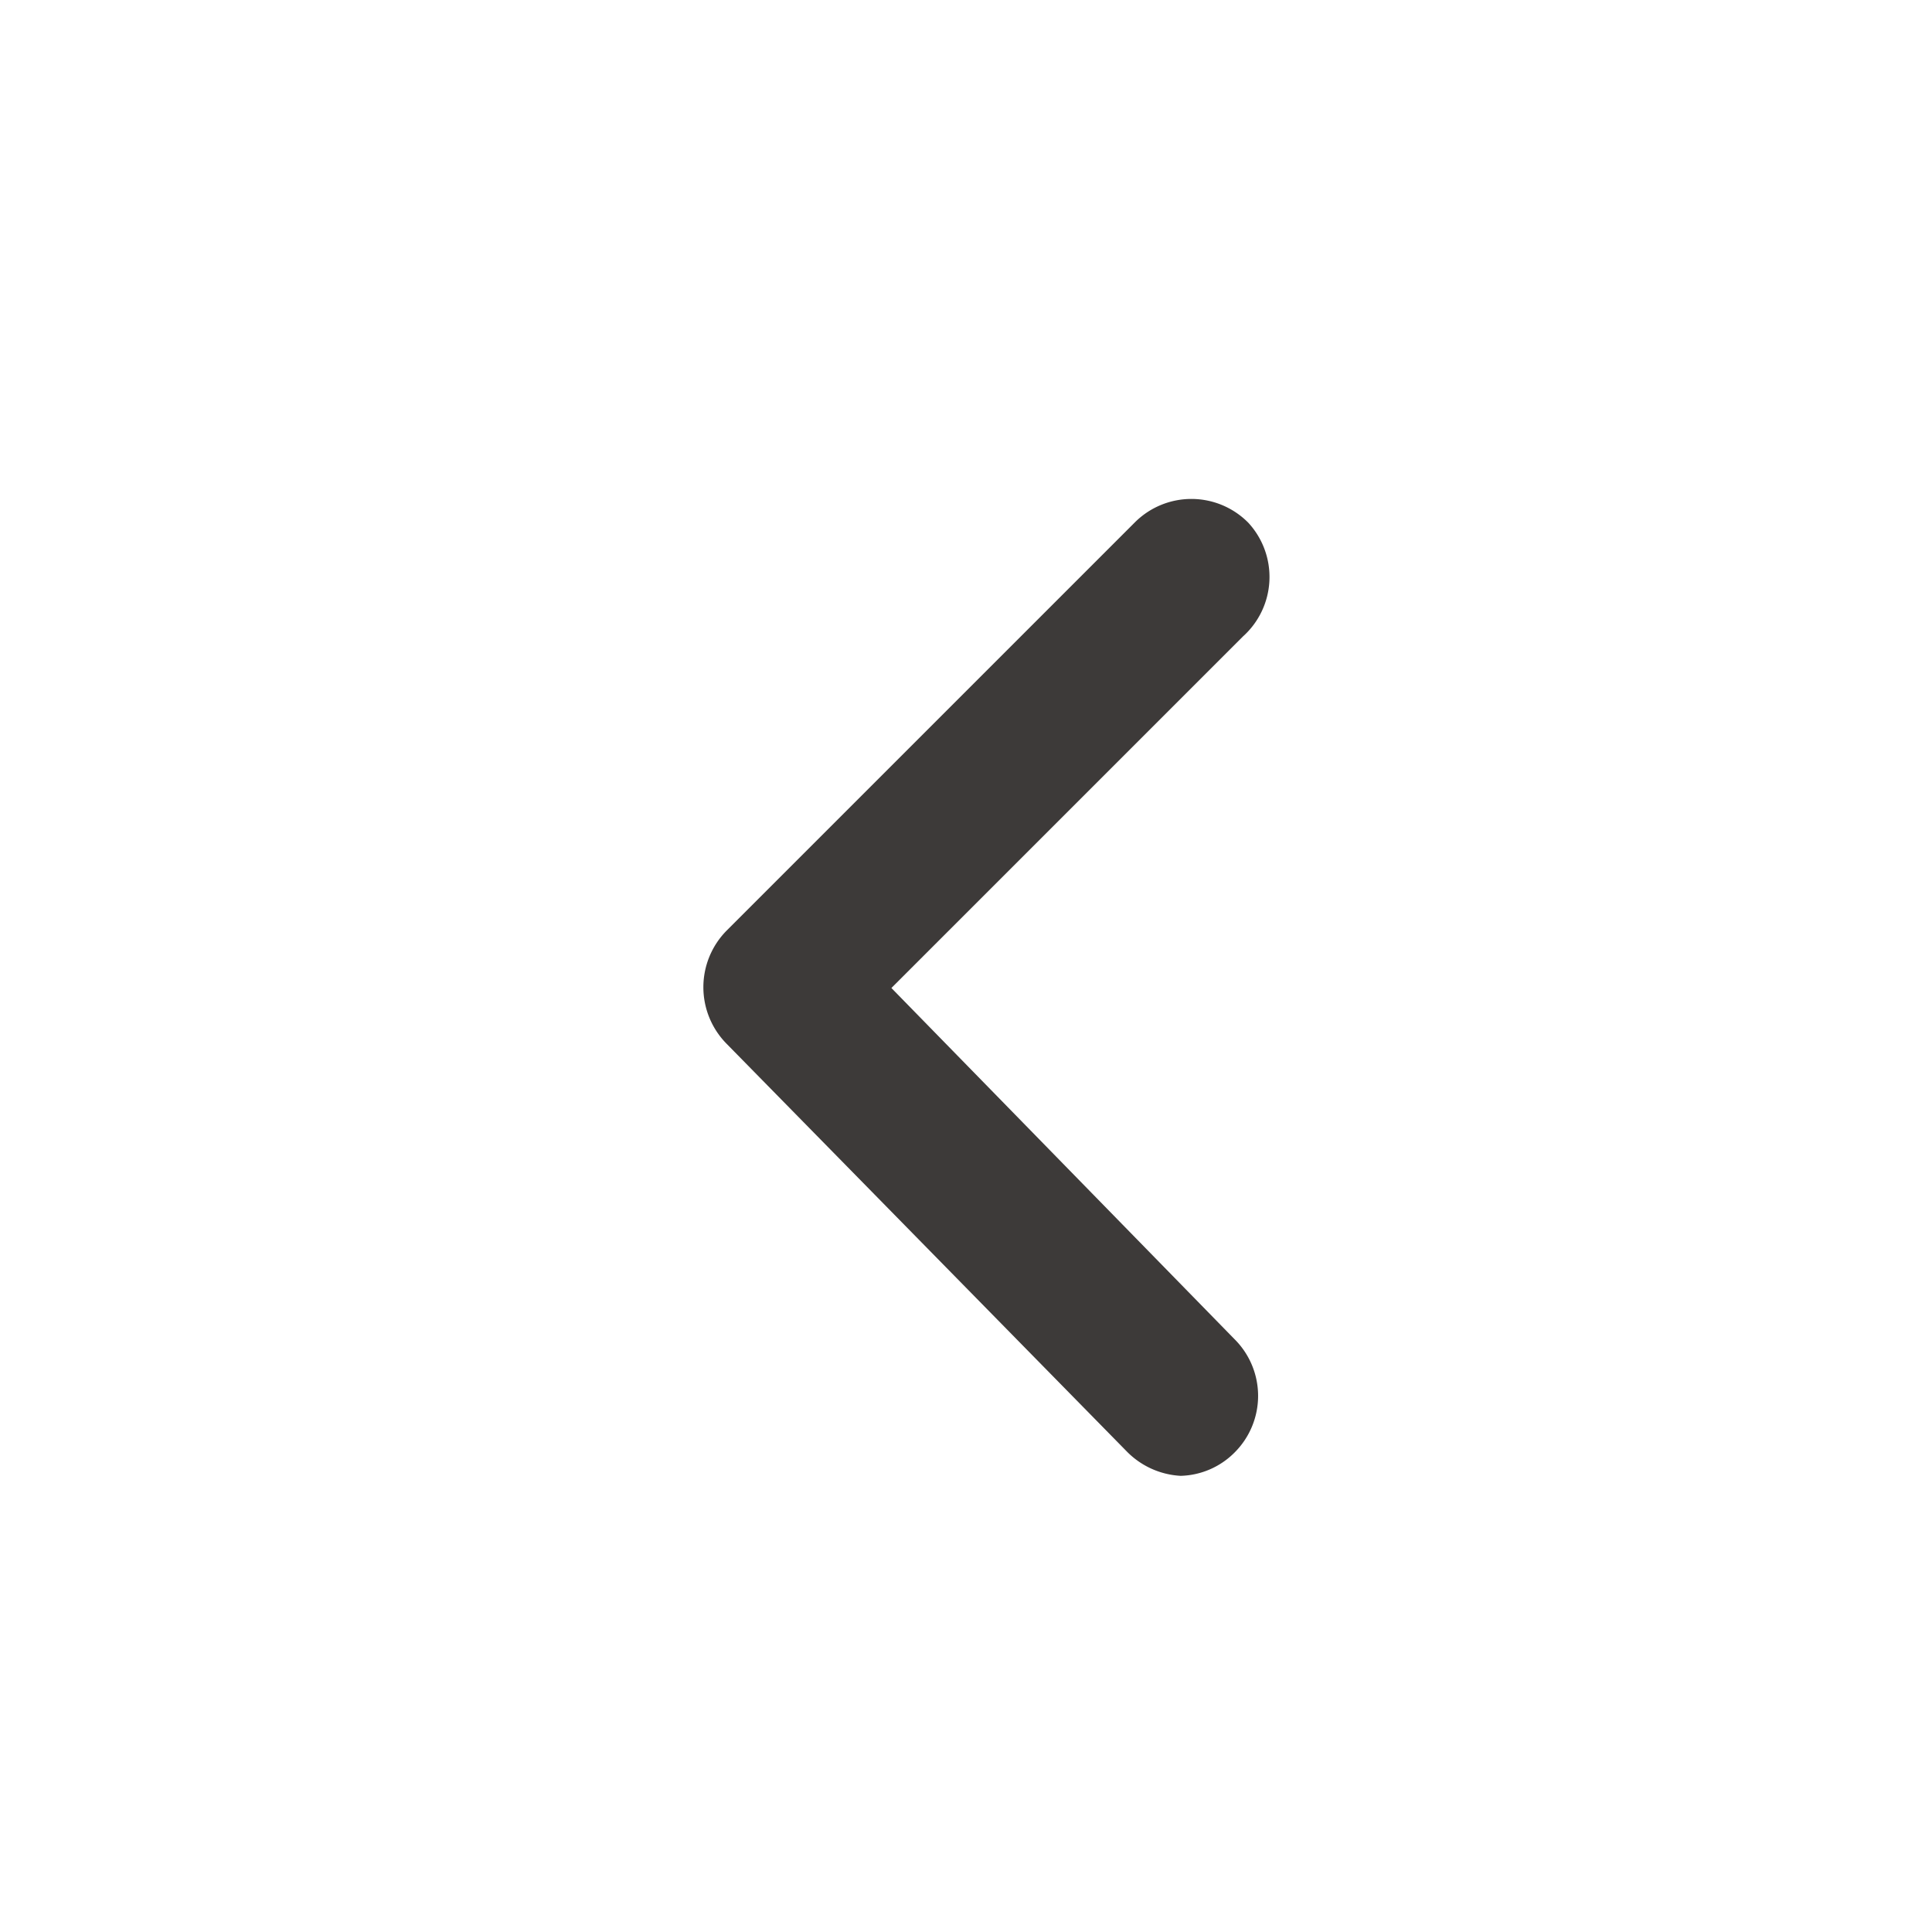 <svg id="Calque_1" data-name="Calque 1" xmlns="http://www.w3.org/2000/svg" viewBox="0 0 36 36"><defs><style>.cls-1{fill:#3d3a39;}</style></defs><title>icon_chevron2</title><path class="cls-1" d="M23.26,9.74a1.49,1.49,0,0,0-2.12,0l-7.6,7.6a1.5,1.5,0,0,0,0,2.11L21,27.05A1.52,1.52,0,0,0,22,27.5a1.47,1.47,0,0,0,1-.43,1.49,1.49,0,0,0,0-2.12l-6.39-6.54,6.55-6.55A1.49,1.49,0,0,0,23.26,9.74Z"/></svg>